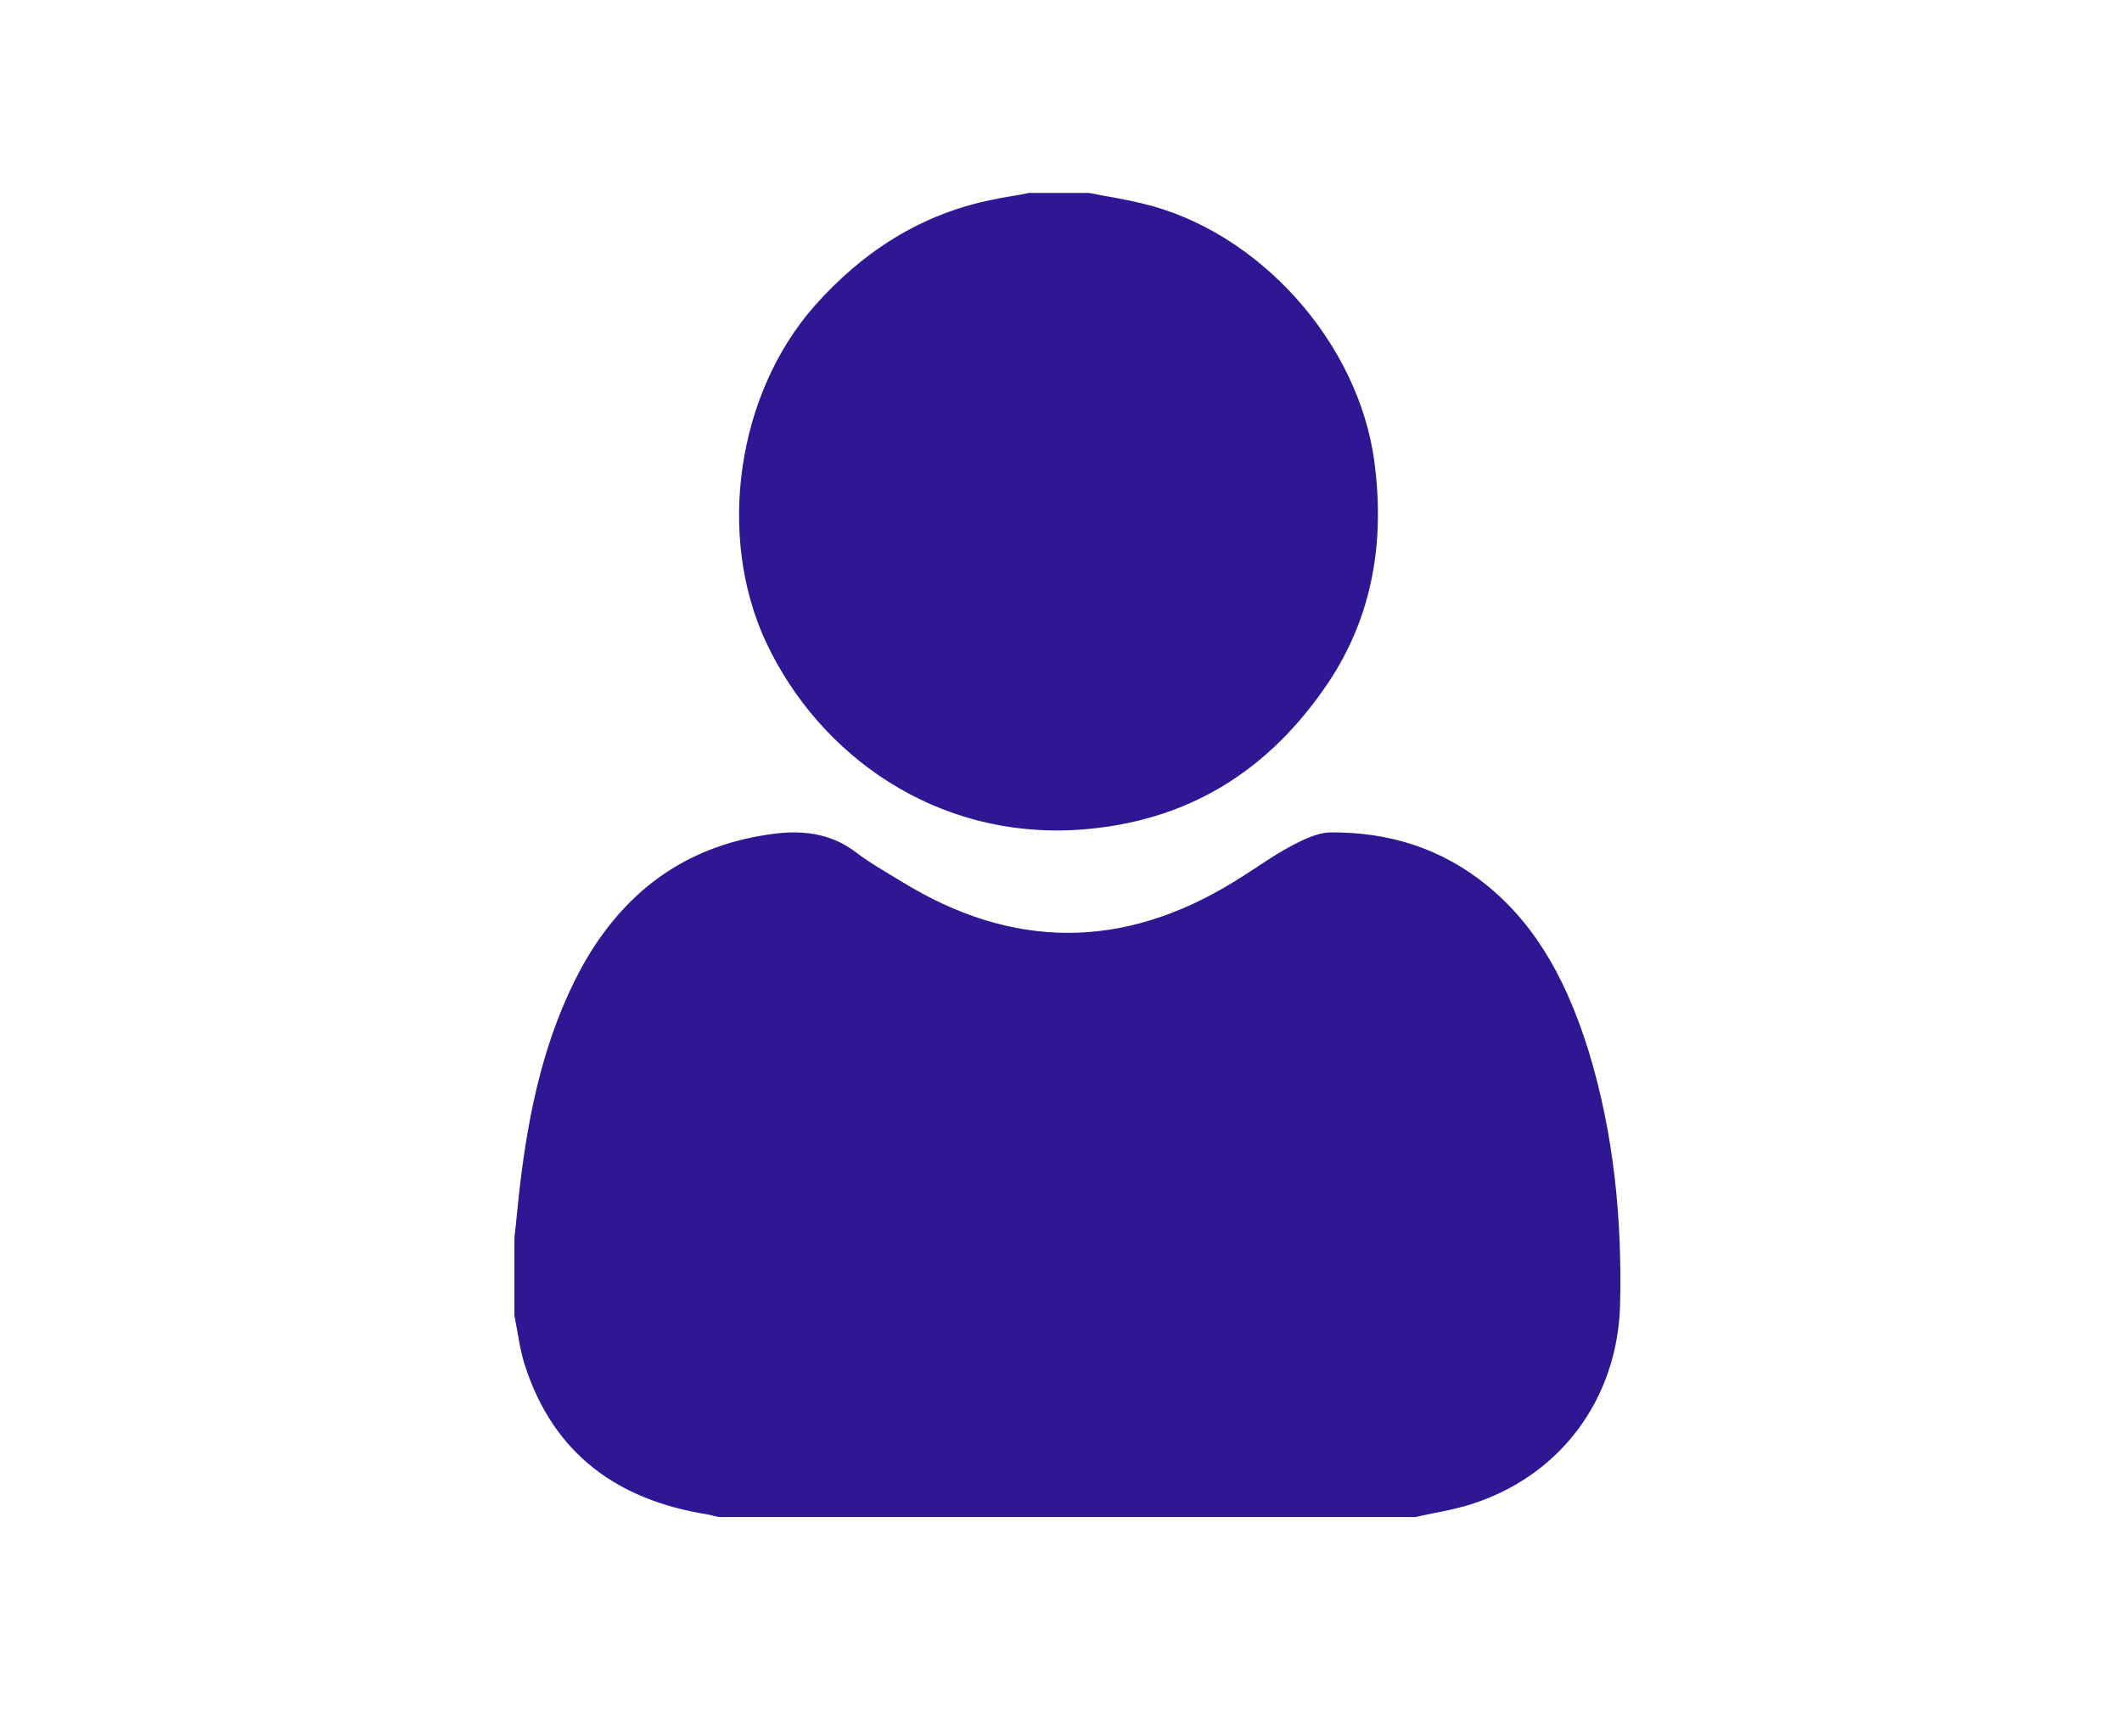<svg width="66" height="54" viewBox="0 0 66 54" fill="none" xmlns="http://www.w3.org/2000/svg">
<path d="M44.026 47.178C36.812 47.178 29.577 47.178 22.363 47.178C22.235 47.157 22.107 47.115 21.98 47.093C19.213 46.647 17.234 45.224 16.34 42.504C16.17 41.994 16.106 41.441 16 40.91C16 40.103 16 39.295 16 38.488C16.064 37.956 16.106 37.425 16.17 36.894C16.447 34.535 16.936 32.219 18.085 30.095C19.362 27.779 21.256 26.334 23.916 25.951C24.895 25.802 25.81 25.887 26.619 26.504C27.066 26.844 27.555 27.12 28.045 27.417C31.492 29.542 34.94 29.542 38.387 27.417C38.983 27.056 39.557 26.631 40.153 26.312C40.515 26.121 40.941 25.909 41.345 25.887C43.175 25.866 44.835 26.376 46.261 27.545C47.899 28.883 48.793 30.711 49.41 32.687C50.197 35.258 50.453 37.914 50.389 40.591C50.304 43.524 48.516 45.925 45.707 46.796C45.154 46.966 44.579 47.051 44.026 47.178Z" fill="#2F1793"/>
<path d="M33.875 6C34.407 6.106 34.961 6.191 35.493 6.319C39.153 7.169 42.26 10.653 42.749 14.372C43.069 16.816 42.707 19.132 41.324 21.214C39.472 23.976 36.94 25.57 33.556 25.804C29.13 26.101 25.491 23.509 23.831 19.982C22.278 16.667 22.916 12.247 25.342 9.506C26.832 7.827 28.64 6.659 30.854 6.213C31.237 6.128 31.62 6.085 32.003 6C32.641 6 33.258 6 33.875 6Z" fill="#2F1793"/>
</svg>
